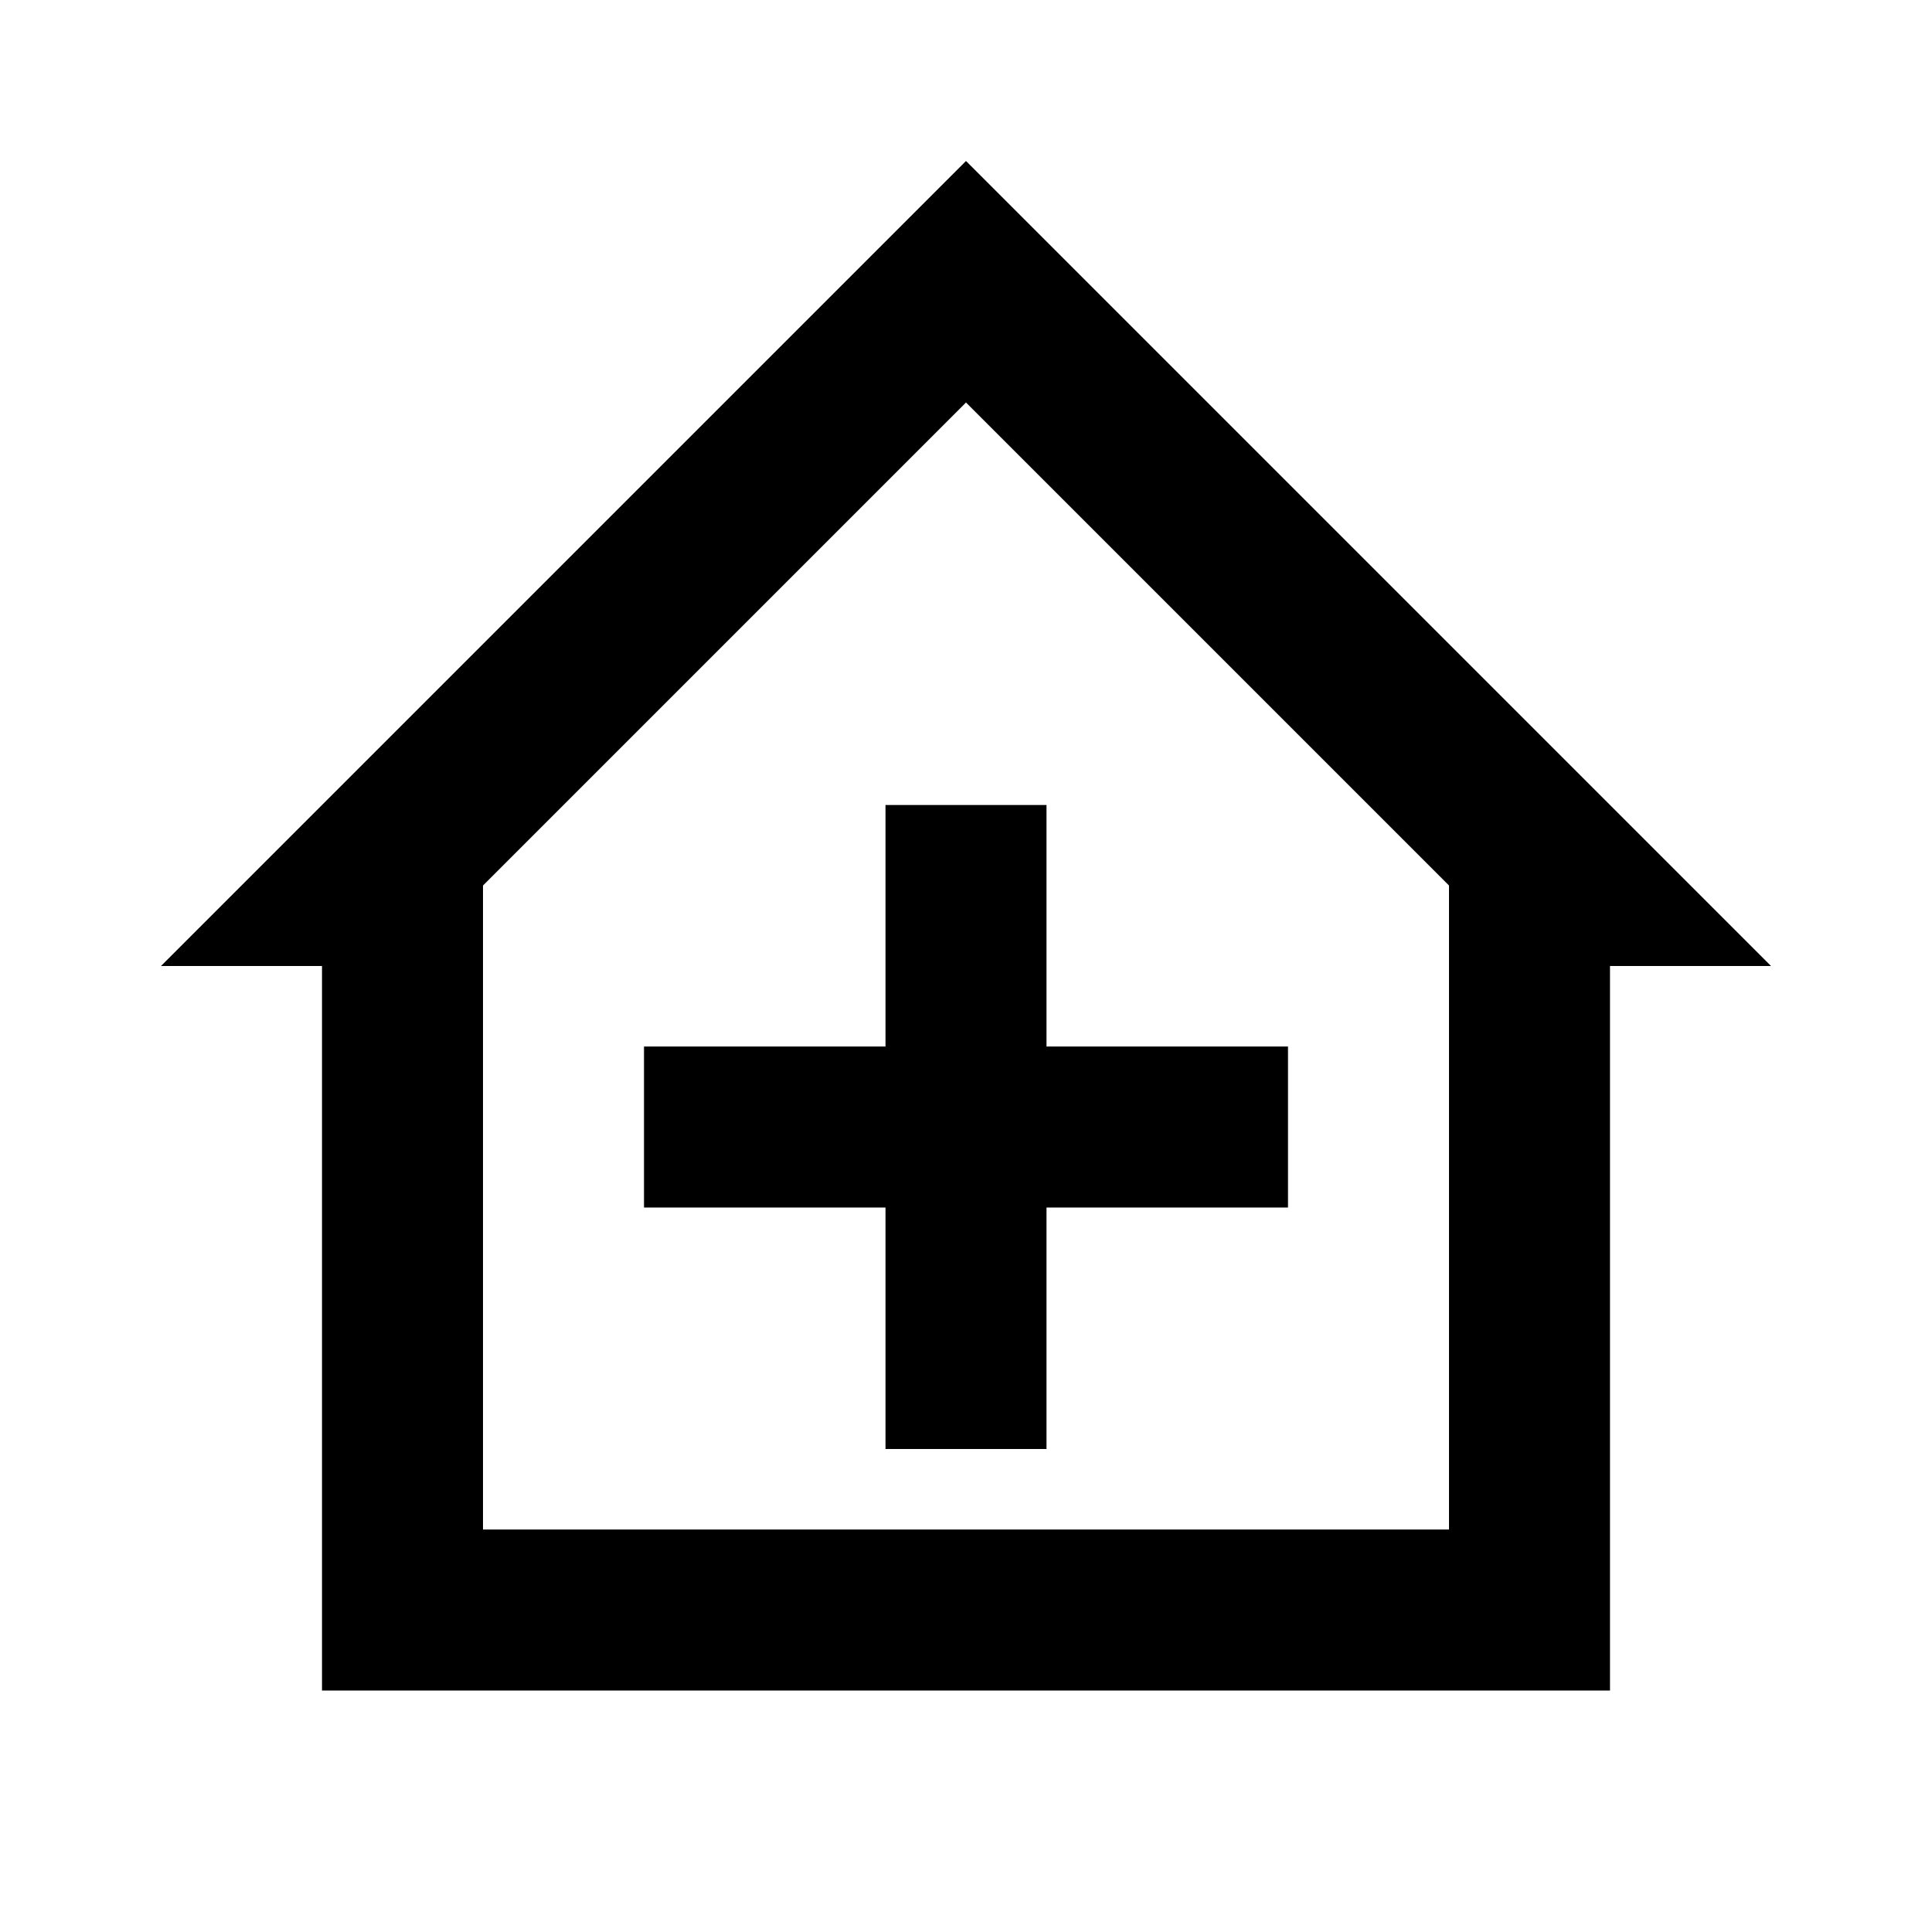 <?xml version="1.0" encoding="UTF-8"?><!DOCTYPE svg PUBLIC "-//W3C//DTD SVG 1.1//EN" "http://www.w3.org/Graphics/SVG/1.1/DTD/svg11.dtd"><svg xmlns="http://www.w3.org/2000/svg" xmlns:xlink="http://www.w3.org/1999/xlink" version="1.1" id="mdi-home-plus-outline"   viewBox="0 0 24 24"><path d="M12 2L2 12H4V21H20V12H22M12 5L18 11V19H6V11M11 10H13V13H16V15H13V18H11V15H8V13H11V10Z" /></svg>